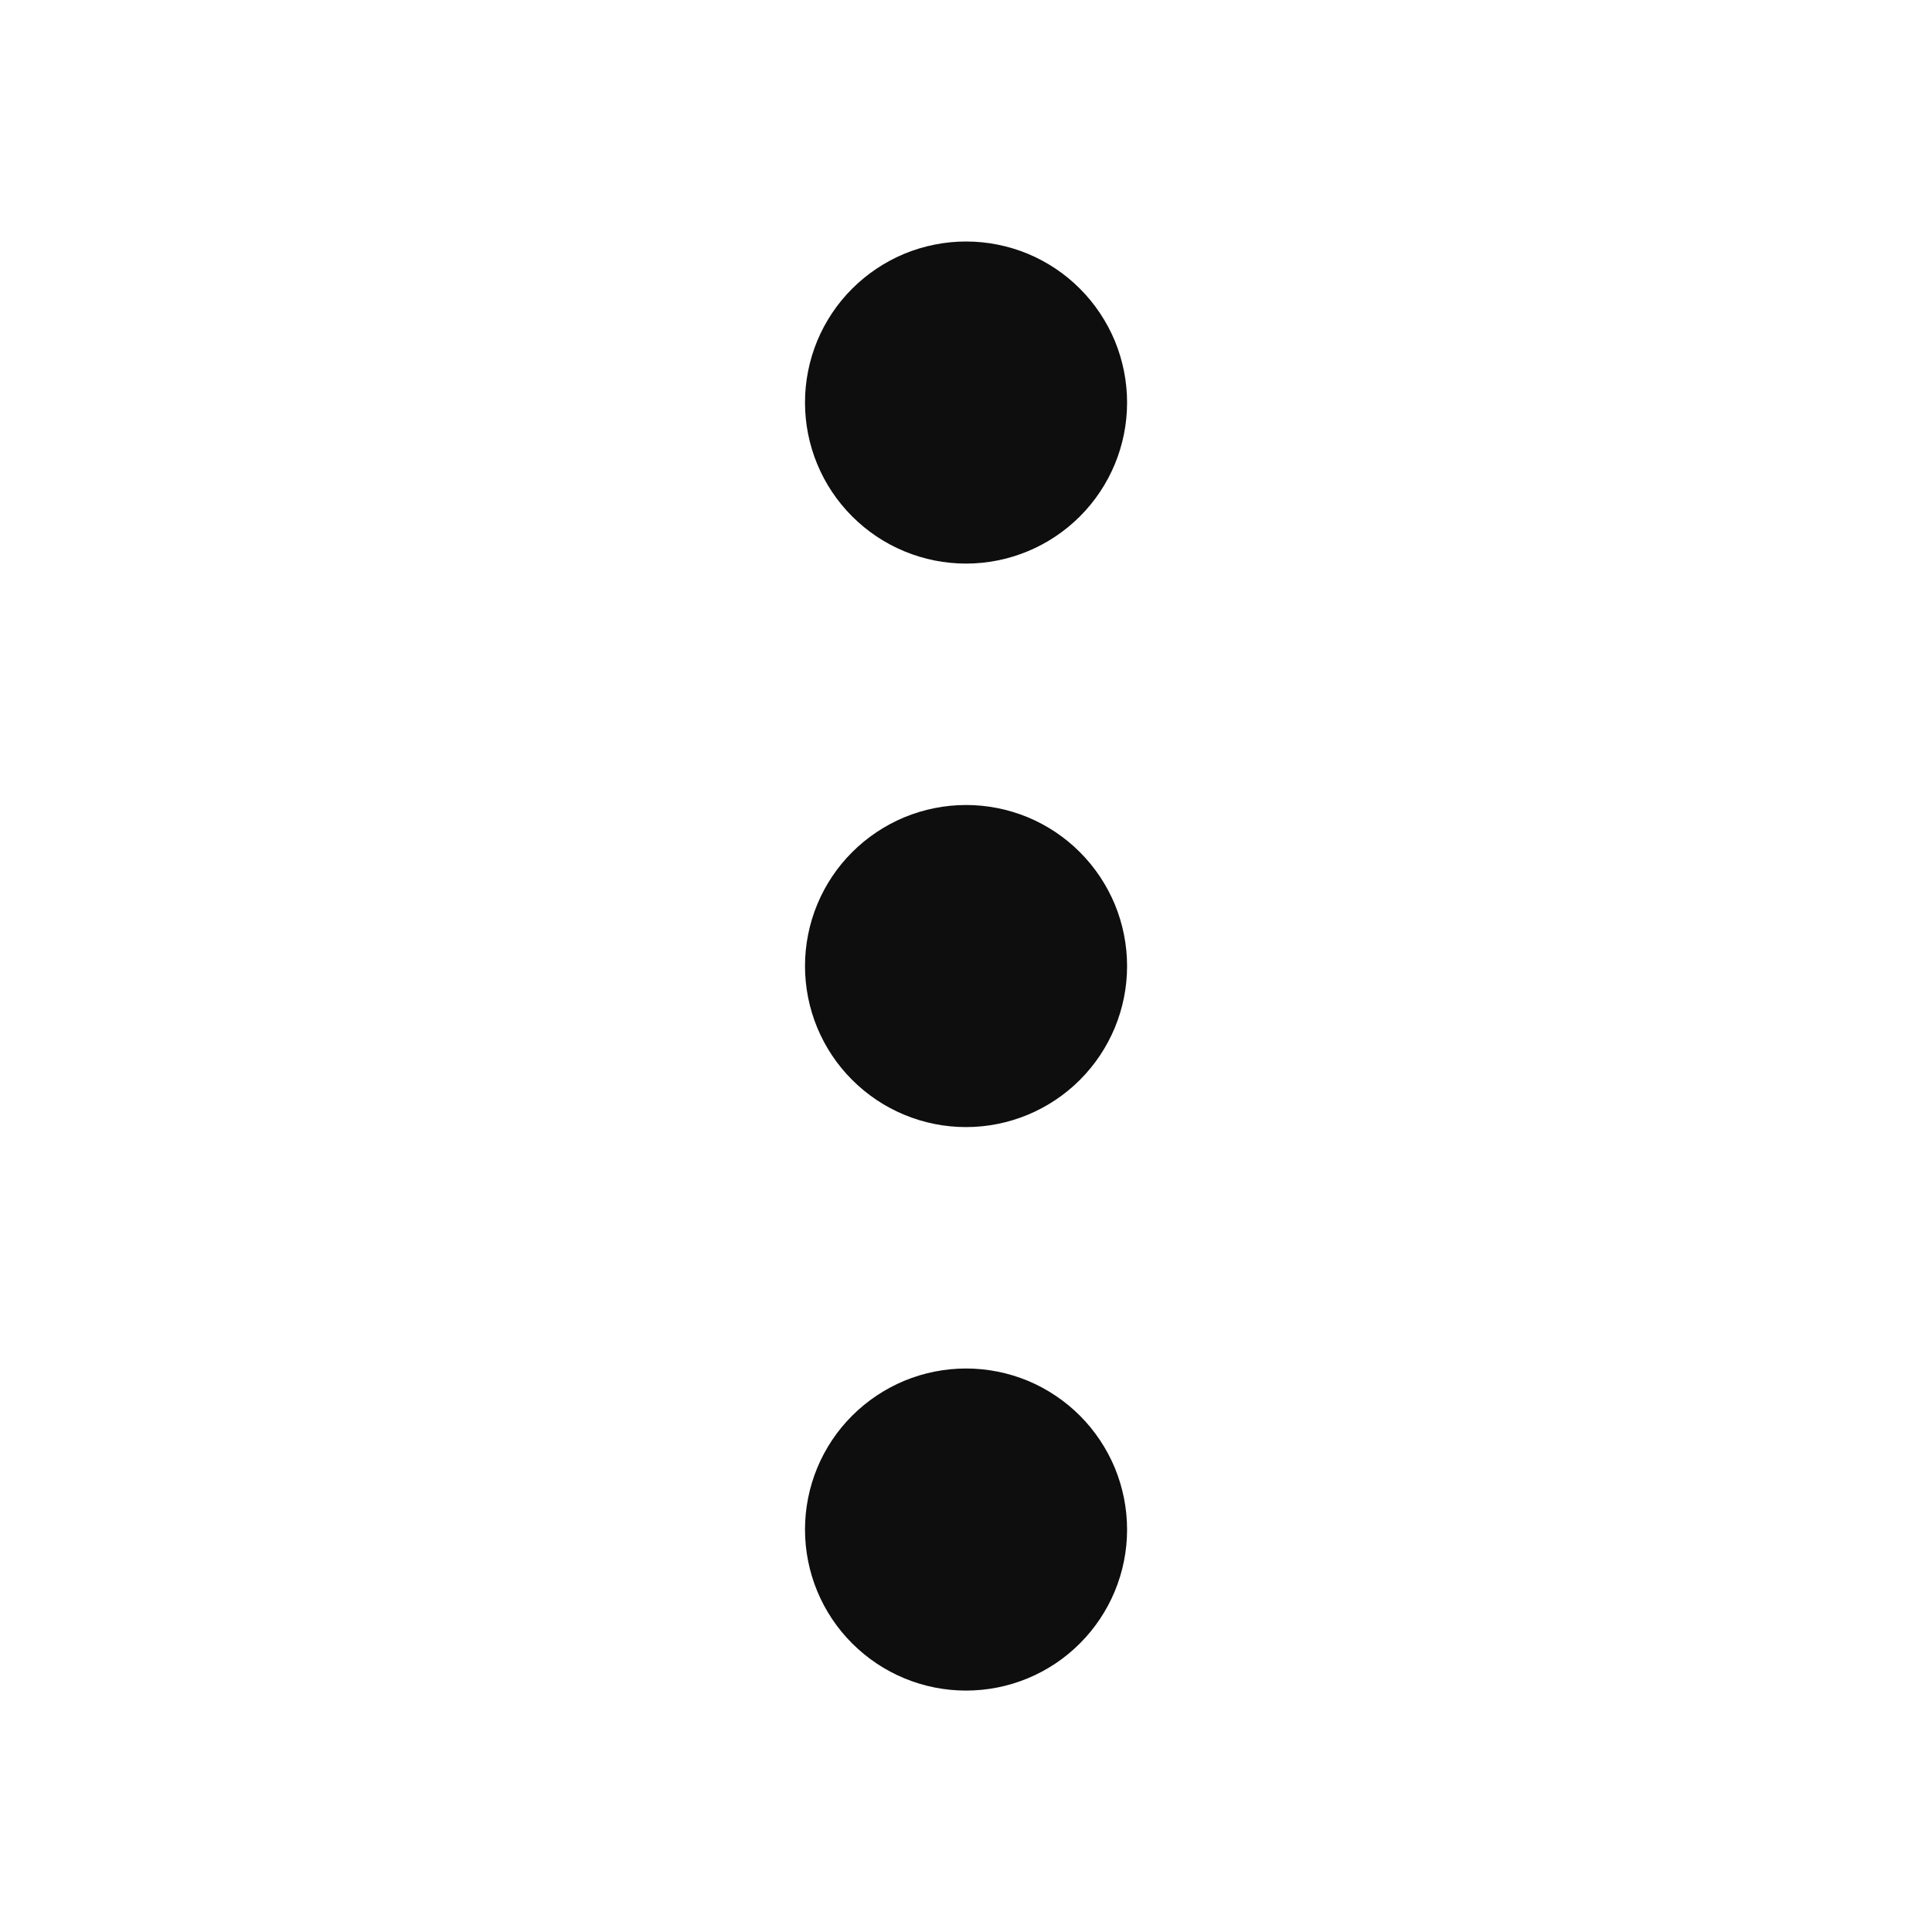 <svg width="24" height="24" viewBox="0 0 24 24" fill="none" xmlns="http://www.w3.org/2000/svg">
<path d="M10 5C10 4.737 10.052 4.477 10.152 4.234C10.253 3.992 10.4 3.771 10.586 3.586C10.772 3.4 10.993 3.253 11.235 3.152C11.478 3.052 11.738 3 12.001 3C12.264 3 12.524 3.052 12.767 3.152C13.009 3.253 13.23 3.4 13.415 3.586C13.601 3.772 13.748 3.993 13.849 4.235C13.949 4.478 14.001 4.738 14.001 5.001C14.001 5.532 13.79 6.04 13.415 6.415C13.04 6.79 12.531 7.001 12 7.001C11.469 7.001 10.961 6.79 10.586 6.415C10.21 6.039 10 5.531 10 5ZM10 12C10 11.737 10.052 11.477 10.152 11.235C10.253 10.992 10.4 10.771 10.586 10.586C10.772 10.4 10.993 10.253 11.235 10.152C11.478 10.052 11.738 10 12.001 10C12.264 10 12.524 10.052 12.767 10.152C13.009 10.253 13.23 10.4 13.415 10.586C13.601 10.772 13.748 10.993 13.849 11.235C13.949 11.478 14.001 11.738 14.001 12.001C14.001 12.532 13.79 13.04 13.415 13.415C13.04 13.79 12.531 14.001 12 14.001C11.469 14.001 10.961 13.79 10.586 13.415C10.21 13.04 10 12.531 10 12ZM10 19C10 18.737 10.052 18.477 10.152 18.235C10.253 17.992 10.4 17.771 10.586 17.586C10.772 17.4 10.993 17.253 11.235 17.152C11.478 17.052 11.738 17 12.001 17C12.264 17 12.524 17.052 12.767 17.152C13.009 17.253 13.23 17.401 13.415 17.586C13.601 17.772 13.748 17.993 13.849 18.235C13.949 18.478 14.001 18.738 14.001 19.001C14.001 19.532 13.79 20.04 13.415 20.415C13.04 20.791 12.531 21.001 12 21.001C11.469 21.001 10.961 20.79 10.586 20.415C10.21 20.04 10 19.531 10 19Z" fill="#0E0E0E"/>
</svg>
